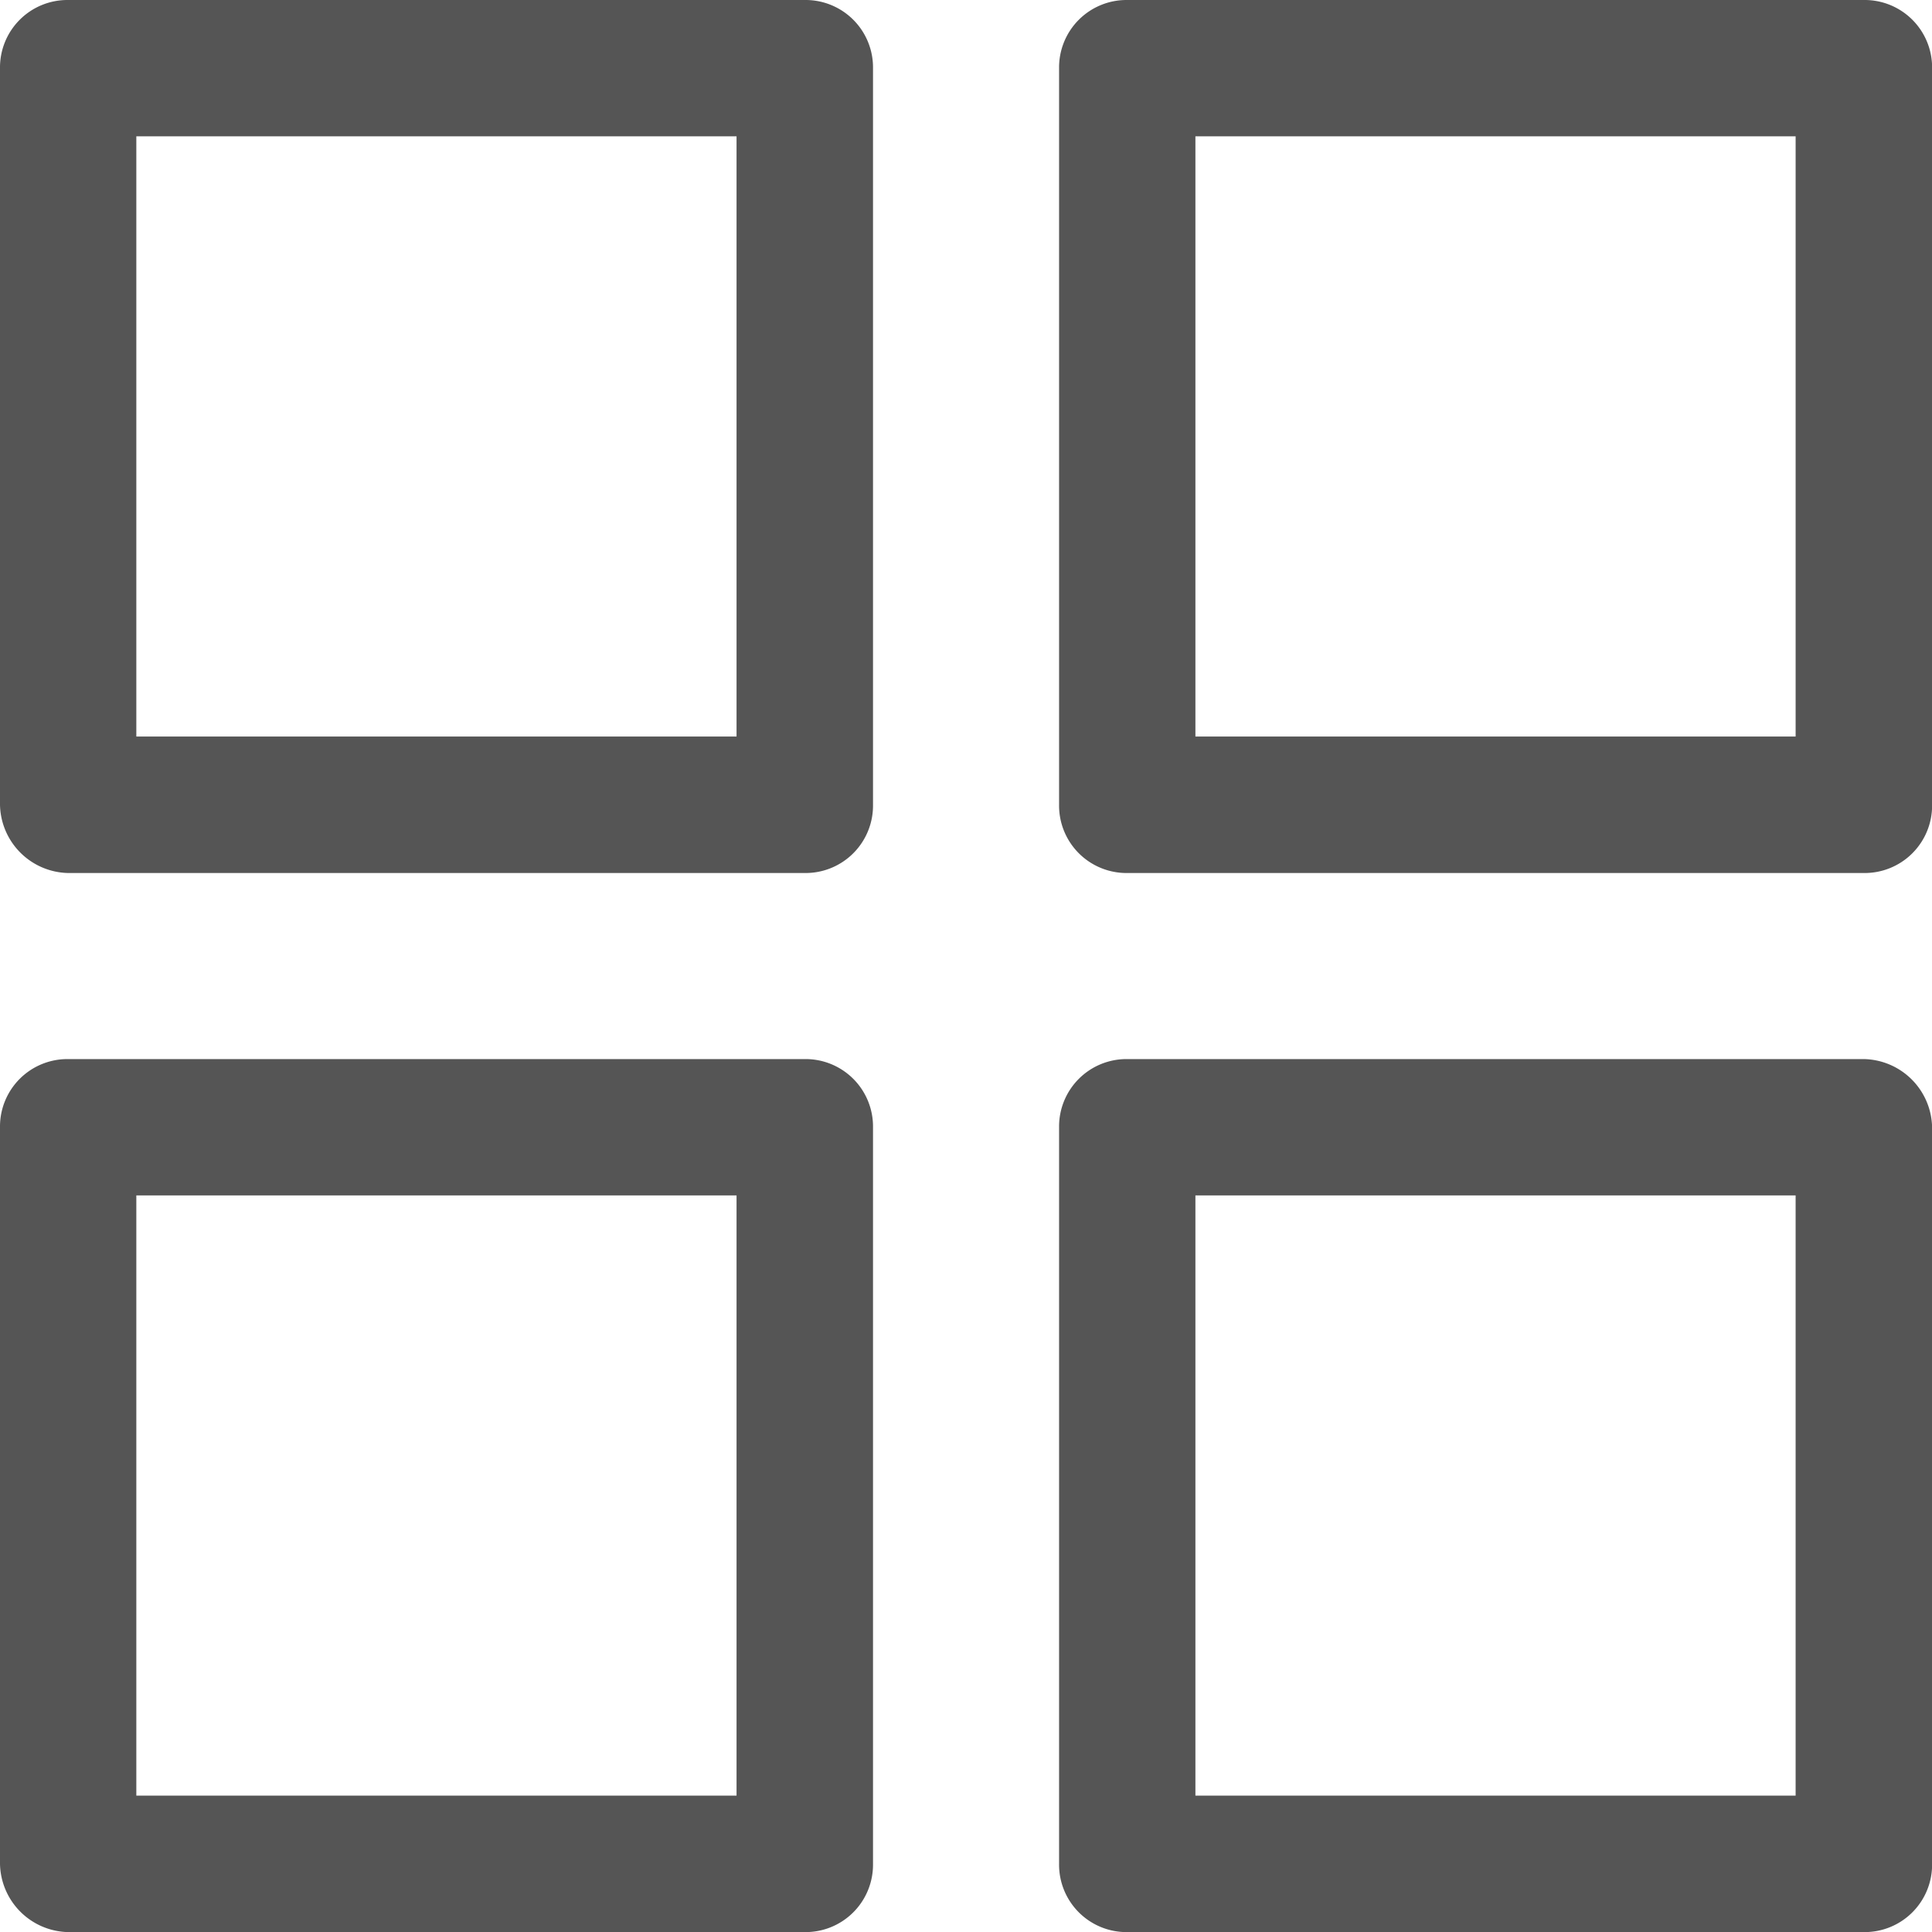 <svg xmlns="http://www.w3.org/2000/svg" width="40.277" height="40.277" viewBox="0 0 40.277 40.277">
    <defs>
        <style>
            .cls-1{fill:#555}
        </style>
    </defs>
    <g id="layout_1_" data-name="layout (1)" transform="translate(-6.4 -6.4)">
        <g id="Group_3" data-name="Group 3" transform="translate(6.4 6.4)">
            <path id="Path_13" d="M7.821 24.6h15.355a1.406 1.406 0 0 0 1.424-1.424V7.821A1.406 1.406 0 0 0 23.176 6.4H7.821A1.406 1.406 0 0 0 6.4 7.821v15.355A1.451 1.451 0 0 0 7.821 24.6zM9.242 9.242h12.513v12.513H9.242z" class="cls-1" data-name="Path 13" transform="translate(-6.4 -6.4)"/>
            <path id="Path_14" d="M88.3 7.821A1.406 1.406 0 0 0 86.876 6.4H71.521A1.406 1.406 0 0 0 70.1 7.821v15.355a1.406 1.406 0 0 0 1.421 1.424h15.355a1.406 1.406 0 0 0 1.424-1.424zm-2.845 13.934H72.942V9.242h12.513z" class="cls-1" data-name="Path 14" transform="translate(-48.021 -6.4)"/>
            <path id="Path_15" d="M7.821 88.3h15.355a1.406 1.406 0 0 0 1.424-1.424V71.521a1.406 1.406 0 0 0-1.424-1.421H7.821A1.406 1.406 0 0 0 6.4 71.521v15.355A1.451 1.451 0 0 0 7.821 88.3zm1.421-15.358h12.513v12.513H9.242z" class="cls-1" data-name="Path 15" transform="translate(-6.4 -48.021)"/>
            <path id="Path_16" d="M86.876 70.1H71.521a1.406 1.406 0 0 0-1.421 1.421v15.355a1.406 1.406 0 0 0 1.421 1.424h15.355a1.406 1.406 0 0 0 1.424-1.424V71.521a1.451 1.451 0 0 0-1.424-1.421zm-1.421 15.355H72.942V72.942h12.513z" class="cls-1" data-name="Path 16" transform="translate(-48.021 -48.021)"/>
        </g>
    </g>
</svg>
